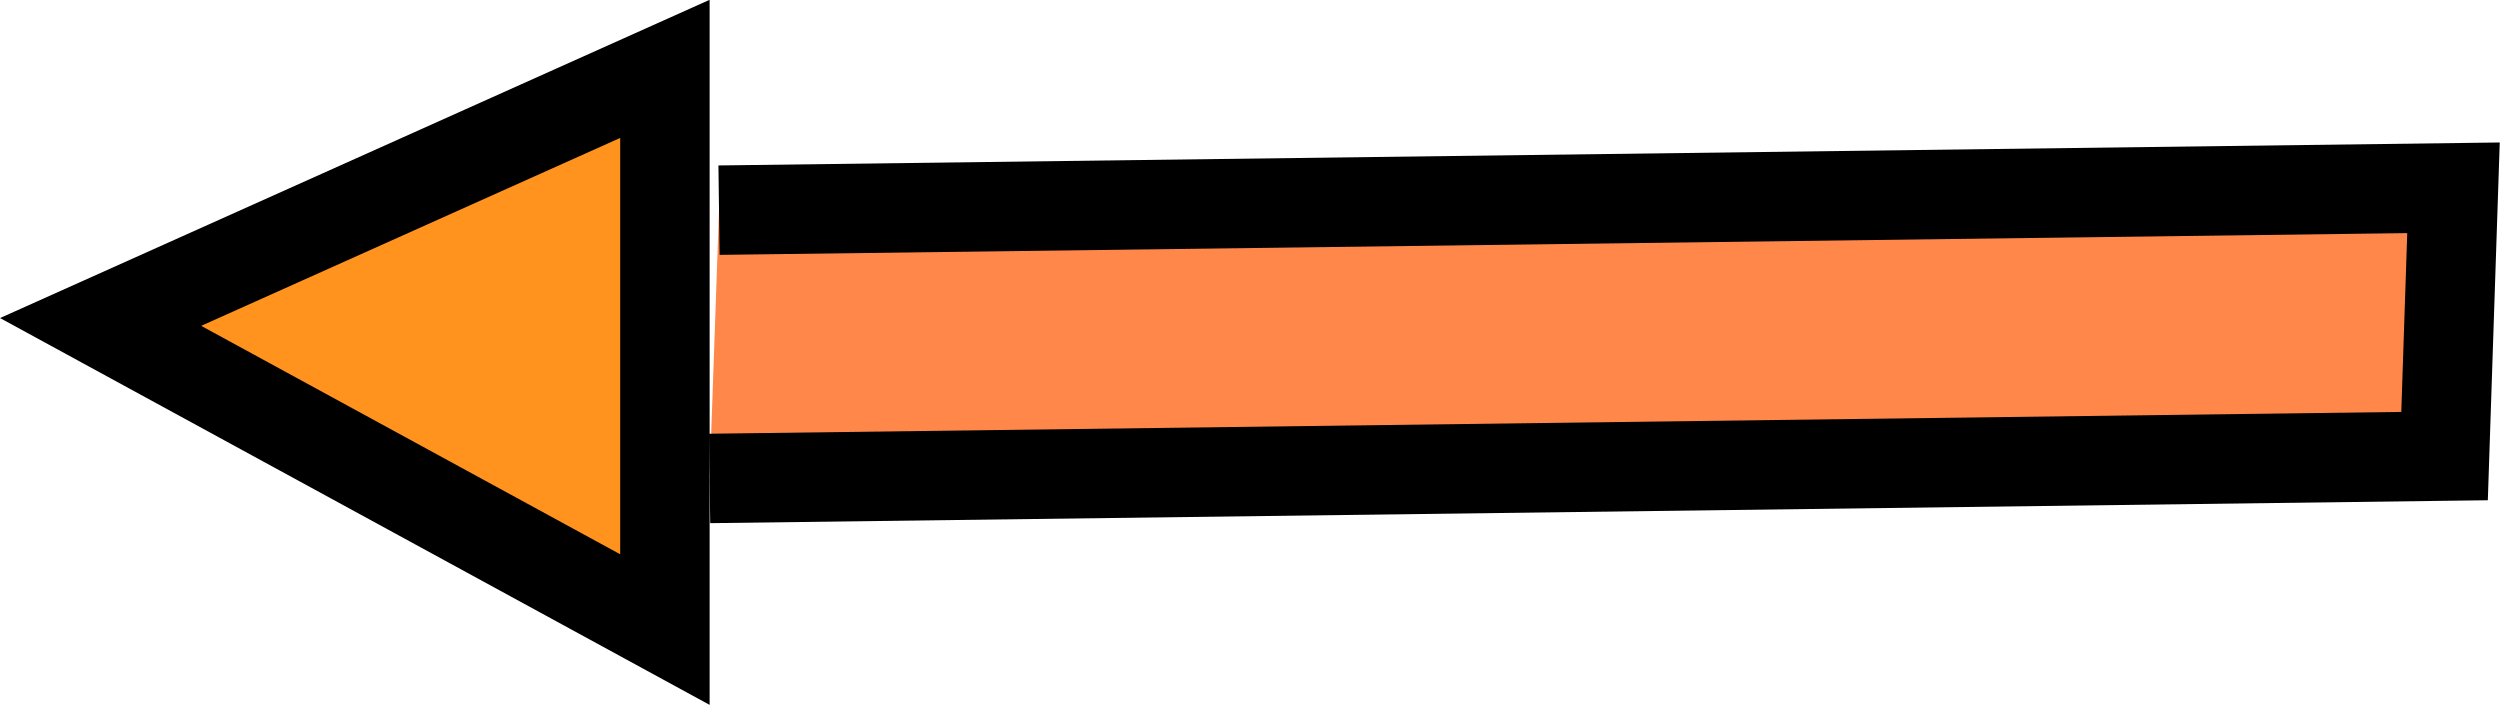 <?xml version="1.0" encoding="UTF-8"?>
<svg id="b" data-name="レイヤー 2" xmlns="http://www.w3.org/2000/svg" viewBox="0 0 55.91 15.76">
  <defs>
    <style>
      .d {
        fill: #ff931e;
      }

      .d, .e {
        stroke: #000;
        stroke-miterlimit: 10;
        stroke-width: 2px;
      }

      .e {
        fill: #ff874a;
      }
    </style>
  </defs>
  <g id="c" data-name="レイヤー 1">
    <polygon class="d" points="14.87 14.08 14.87 1.54 2.25 7.2 14.87 14.08"/>
    <polyline class="e" points="16.08 4.7 54.87 4.2 54.67 10.2 15.87 10.7"/>
  </g>
</svg>